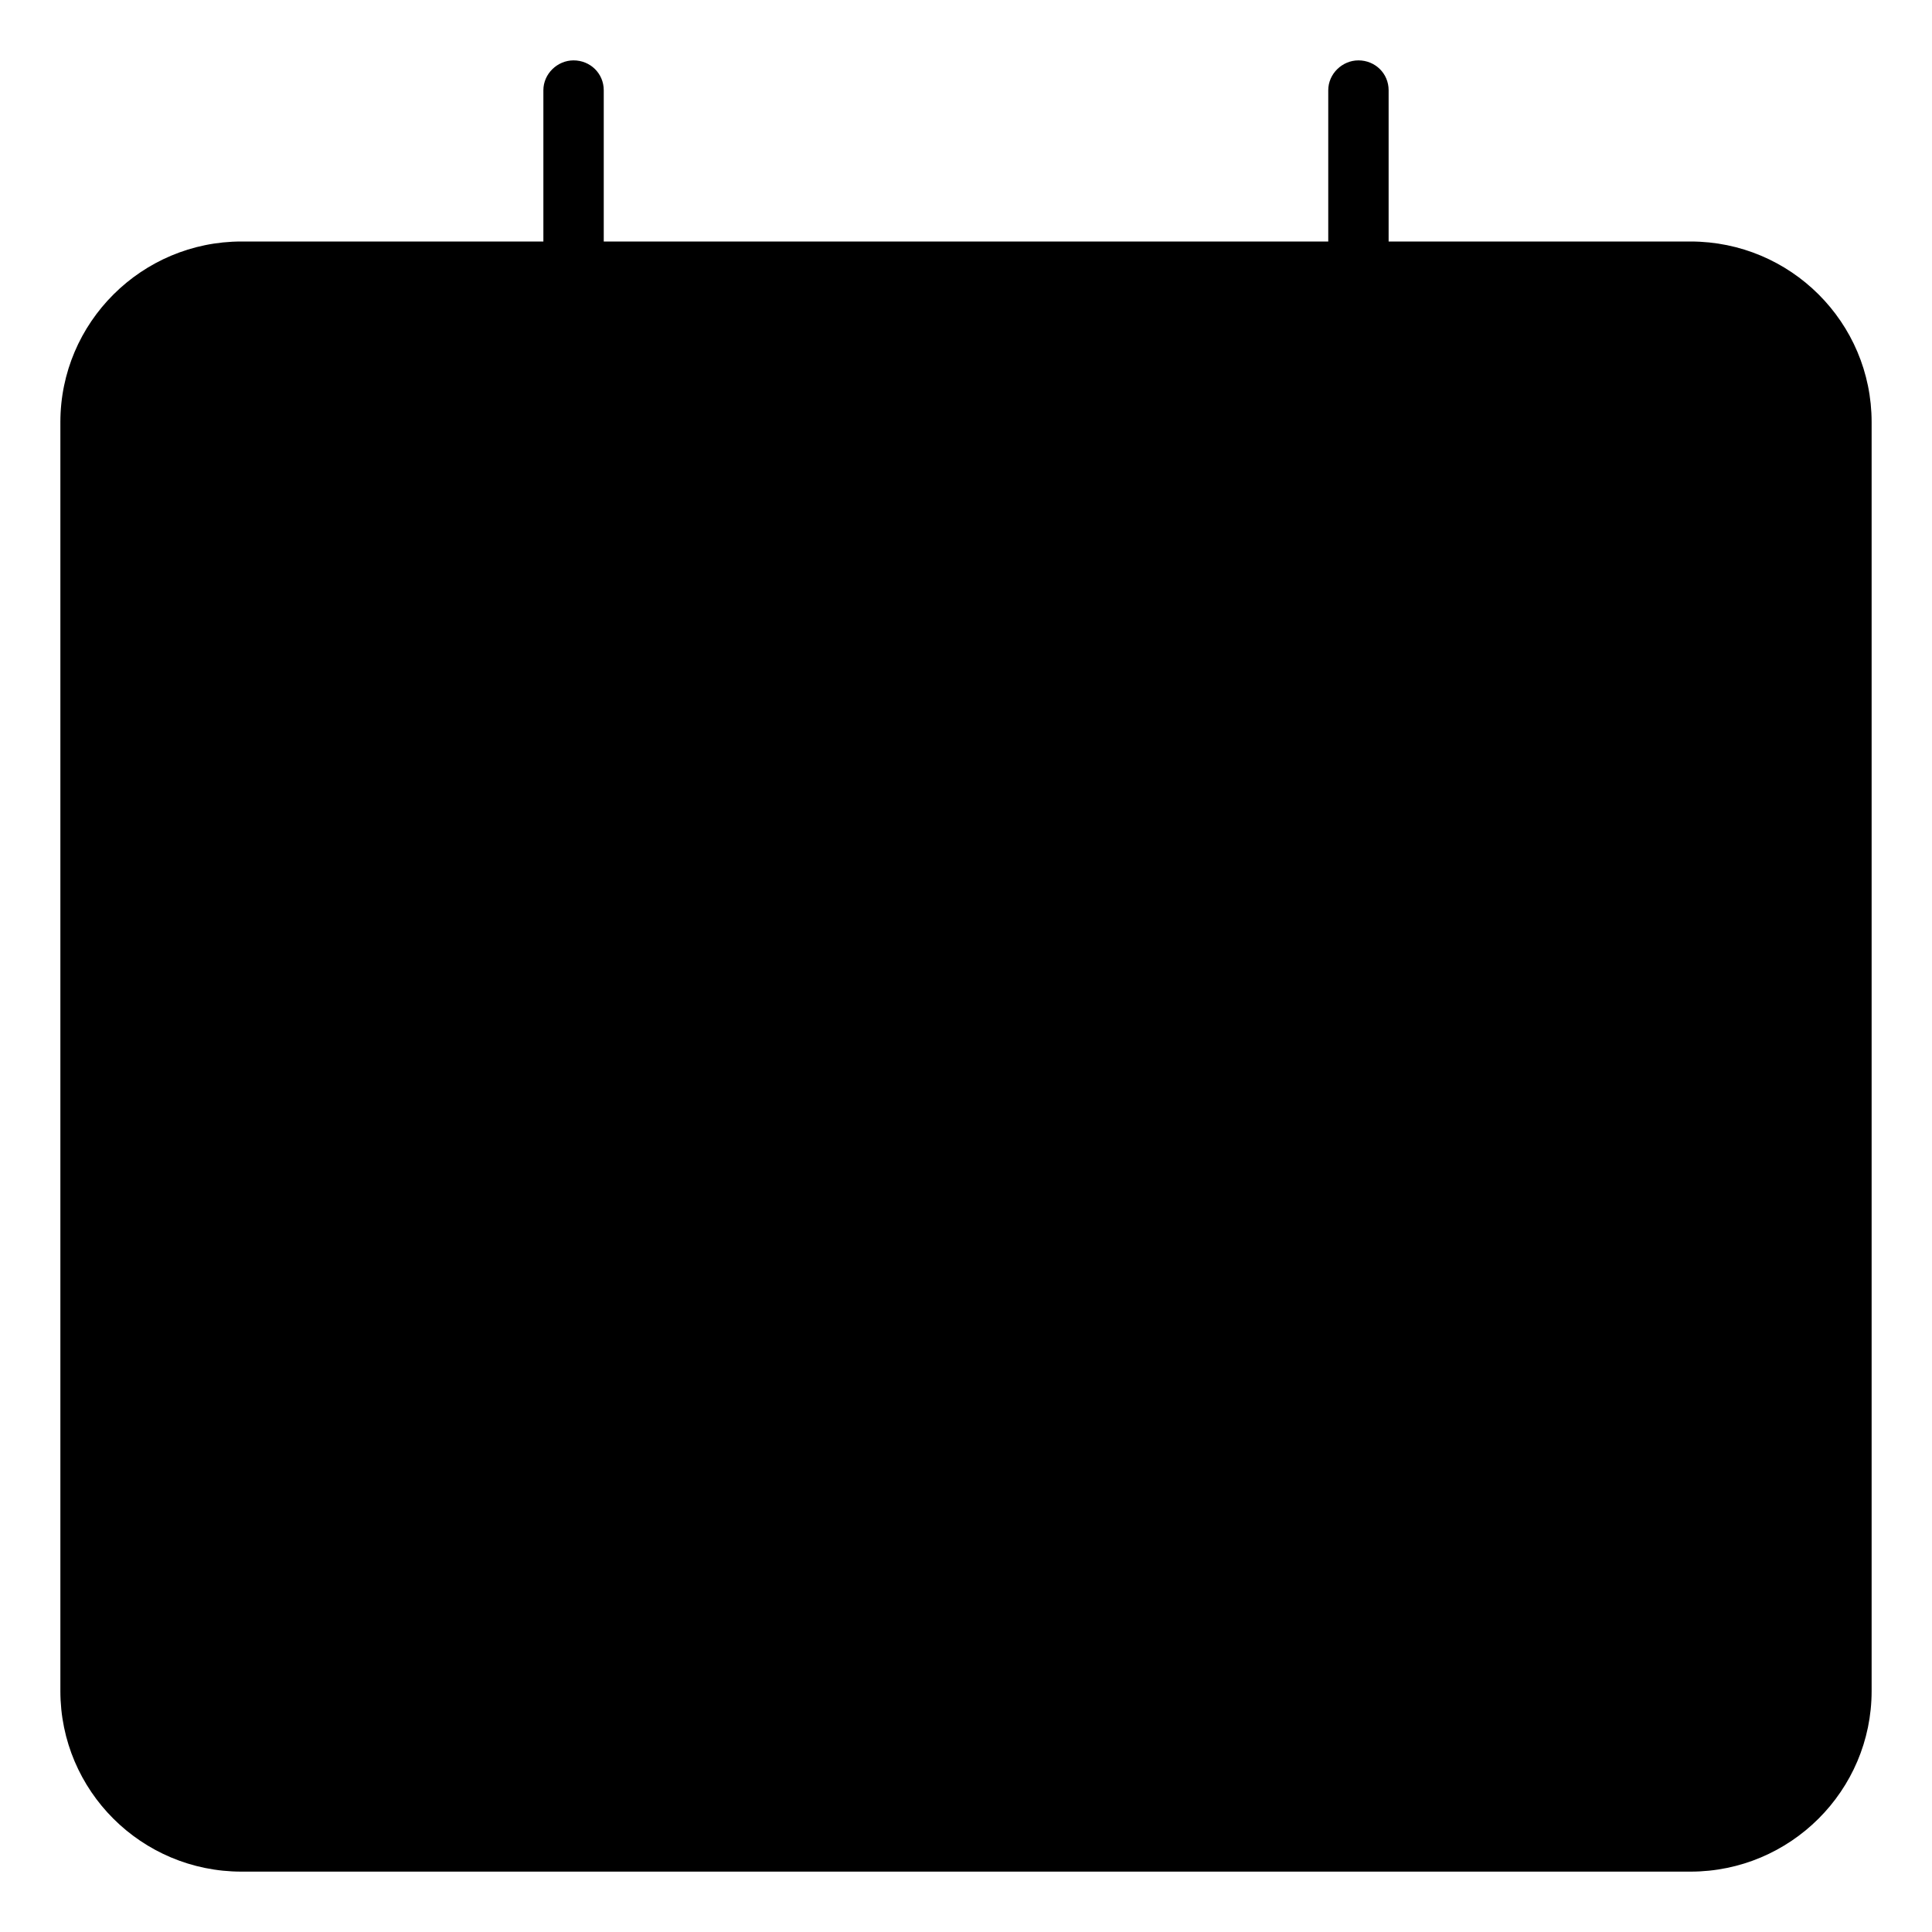 <svg width="32" height="32" viewBox="0 0 32 32" xmlns="http://www.w3.org/2000/svg"><title>meetings/calendar-empty-active_32</title><path d="M28 4l-5 0 0-2.505c0-.279-.224-.495-.5-.495-.268 0-.5.222-.5.495L22 4 10 4l0-2.505C10 1.216 9.776 1 9.5 1c-.268 0-.5.222-.5.495L9 4 4 4C2.347 4 1 5.34 1 6.992l0 21.016C1 29.661 2.343 31 4 31l24 0c1.653 0 3-1.34 3-2.992l0-21.016C31 5.339 29.657 4 28 4" fill-rule="evenodd"/></svg>